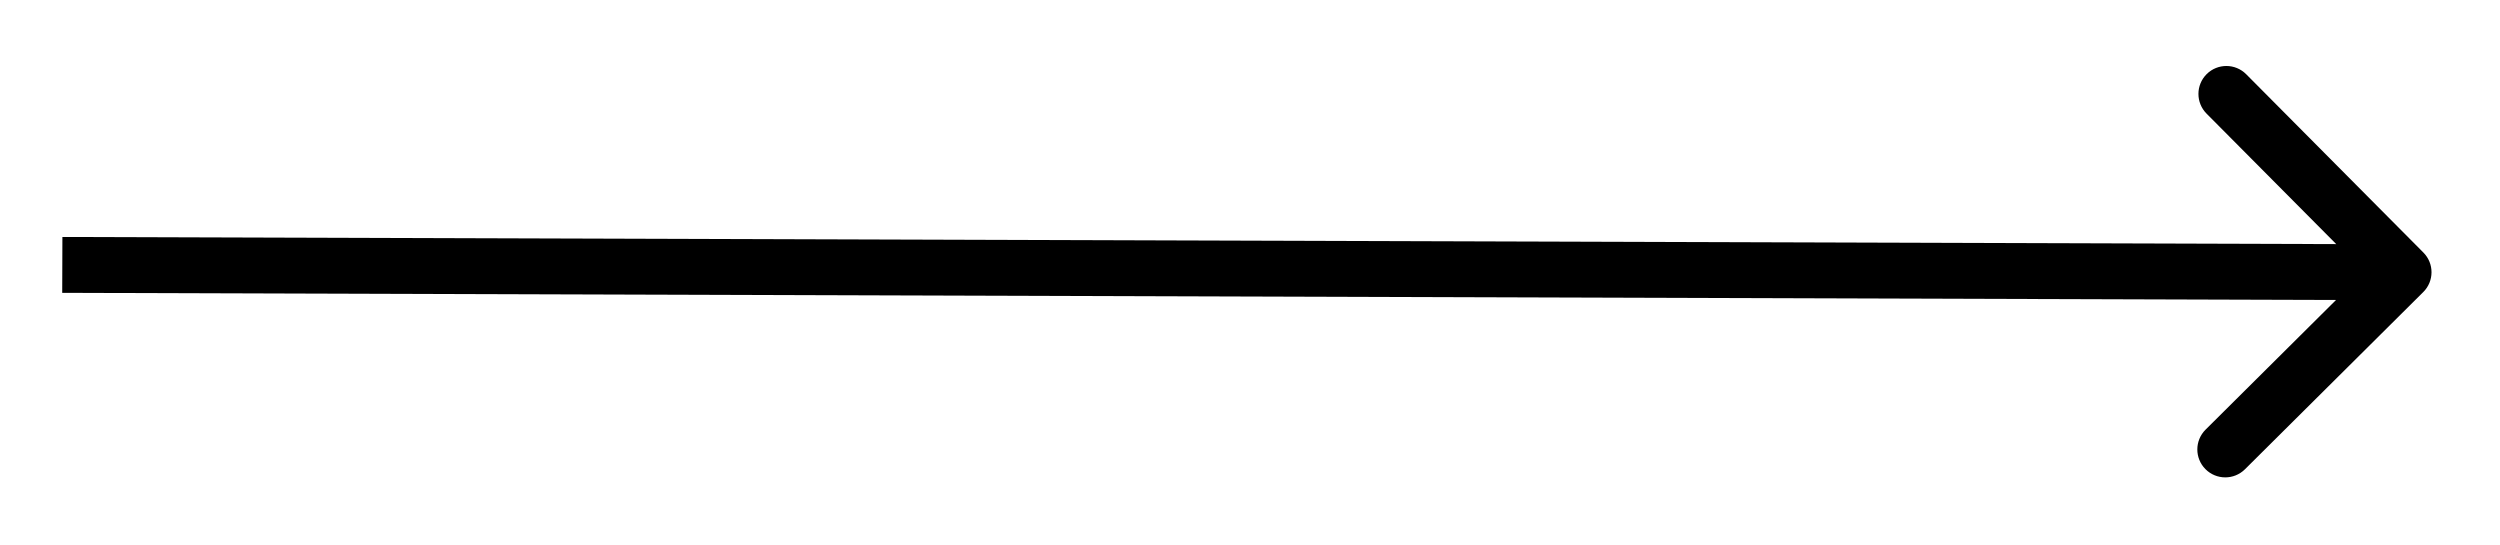 <svg width="179" height="39" viewBox="0 0 179 39" fill="none" xmlns="http://www.w3.org/2000/svg">
<g filter="url(#filter0_d)">
<path d="M173.506 16.911C174.29 16.133 174.294 14.866 173.515 14.083L160.827 1.315C160.048 0.532 158.782 0.528 157.998 1.306C157.215 2.085 157.211 3.351 157.989 4.135L169.268 15.484L157.919 26.762C157.136 27.541 157.132 28.807 157.91 29.59C158.689 30.374 159.955 30.378 160.739 29.599L173.506 16.911ZM4.455 16.967L172.09 17.493L172.102 13.493L4.468 12.967L4.455 16.967Z" fill="black"/>
</g>
<defs>
<filter id="filter0_d" x="0.455" y="0.725" width="177.641" height="37.456" filterUnits="userSpaceOnUse" color-interpolation-filters="sRGB">
<feFlood flood-opacity="0" result="BackgroundImageFix"/>
<feColorMatrix in="SourceAlpha" type="matrix" values="0 0 0 0 0 0 0 0 0 0 0 0 0 0 0 0 0 0 127 0"/>
<feOffset dy="4"/>
<feGaussianBlur stdDeviation="2"/>
<feColorMatrix type="matrix" values="0 0 0 0 0 0 0 0 0 0 0 0 0 0 0 0 0 0 0.25 0"/>
<feBlend mode="normal" in2="BackgroundImageFix" result="effect1_dropShadow"/>
<feBlend mode="normal" in="SourceGraphic" in2="effect1_dropShadow" result="shape"/>
</filter>
</defs>
</svg>
